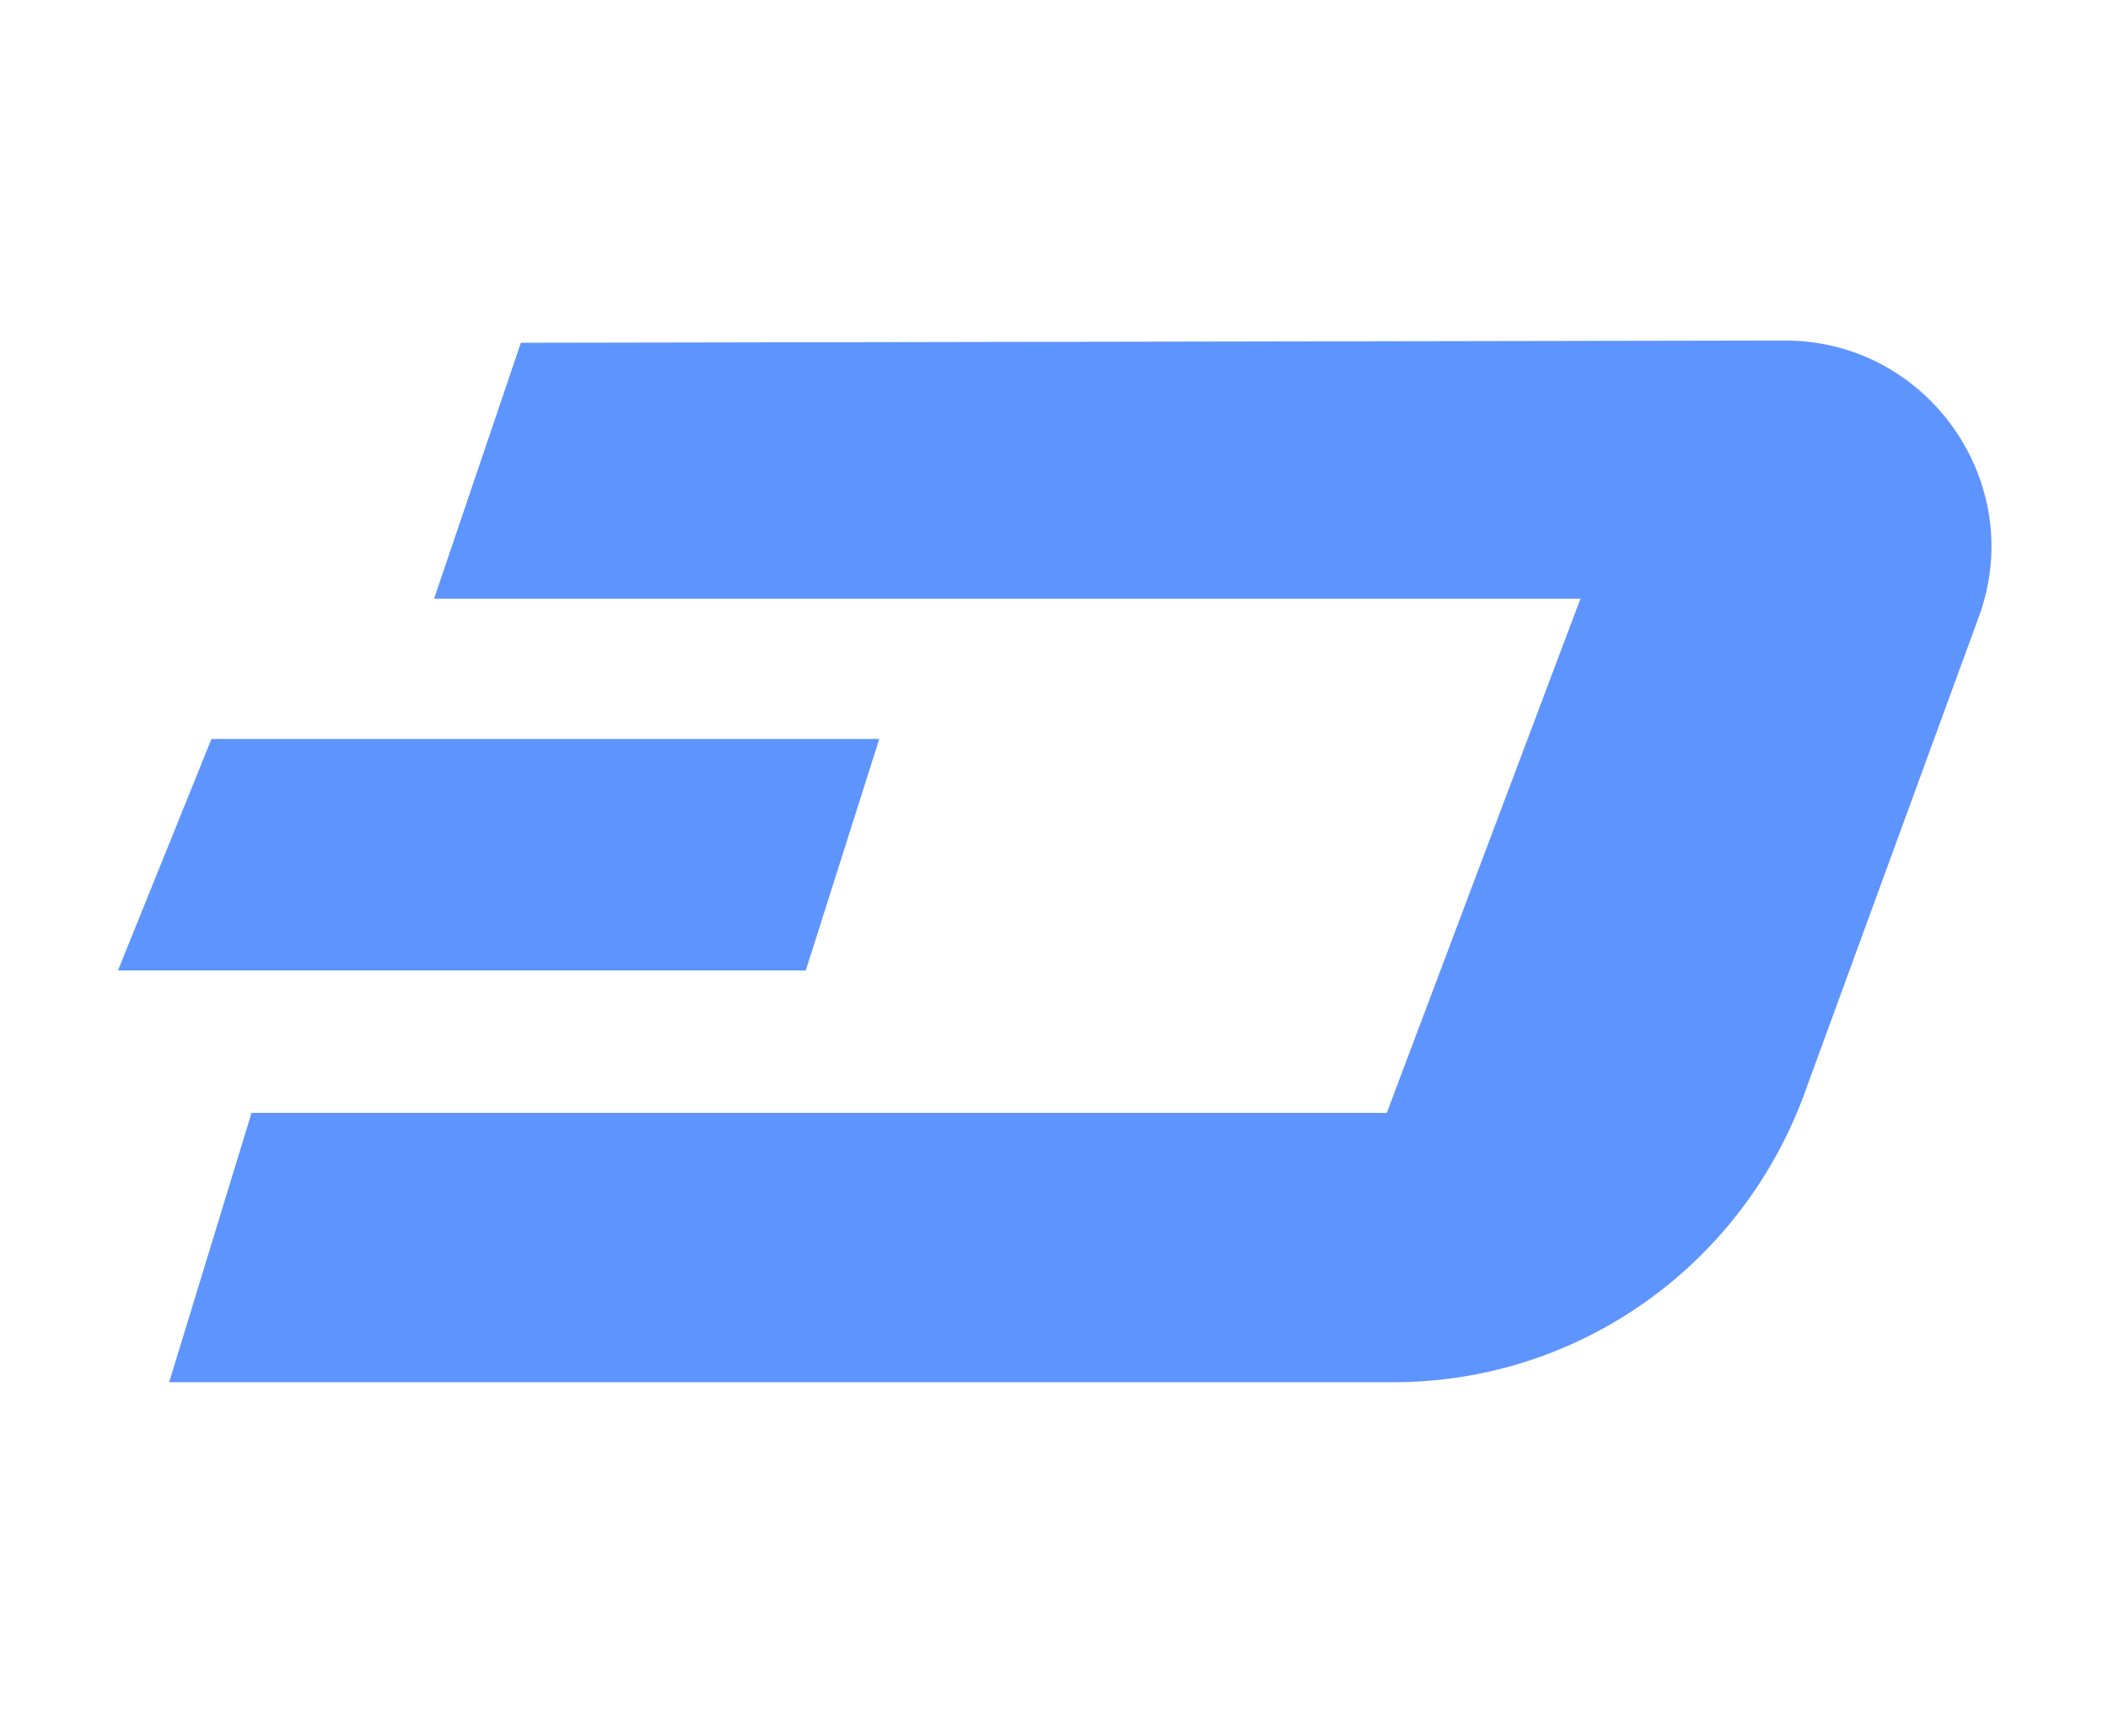 <?xml version="1.0" encoding="utf-8"?>
<!-- Generator: Adobe Illustrator 21.0.0, SVG Export Plug-In . SVG Version: 6.00 Build 0)  -->
<svg version="1.1" id="Слой_1" xmlns="http://www.w3.org/2000/svg" xmlns:xlink="http://www.w3.org/1999/xlink" x="0px" y="0px"
	 viewBox="0 0 94.7 78" style="enable-background:new 0 0 94.7 78;" xml:space="preserve">
<style type="text/css">
	.st0{fill:#5E94FD;}
</style>
<g id="DASH">
	<path class="st0" d="M23.4,15.4l-3.9,11.5H71L62.3,50h-51L7.6,62.1h55c8.2,0,15.5-5.1,18.4-12.8l7.9-21.6c2.2-6-2.3-12.4-8.7-12.4
		L23.4,15.4z"/>
	<polygon class="st0" points="9.5,33.2 39.5,33.2 36.2,43.6 5.3,43.6 	"/>
</g>
</svg>
